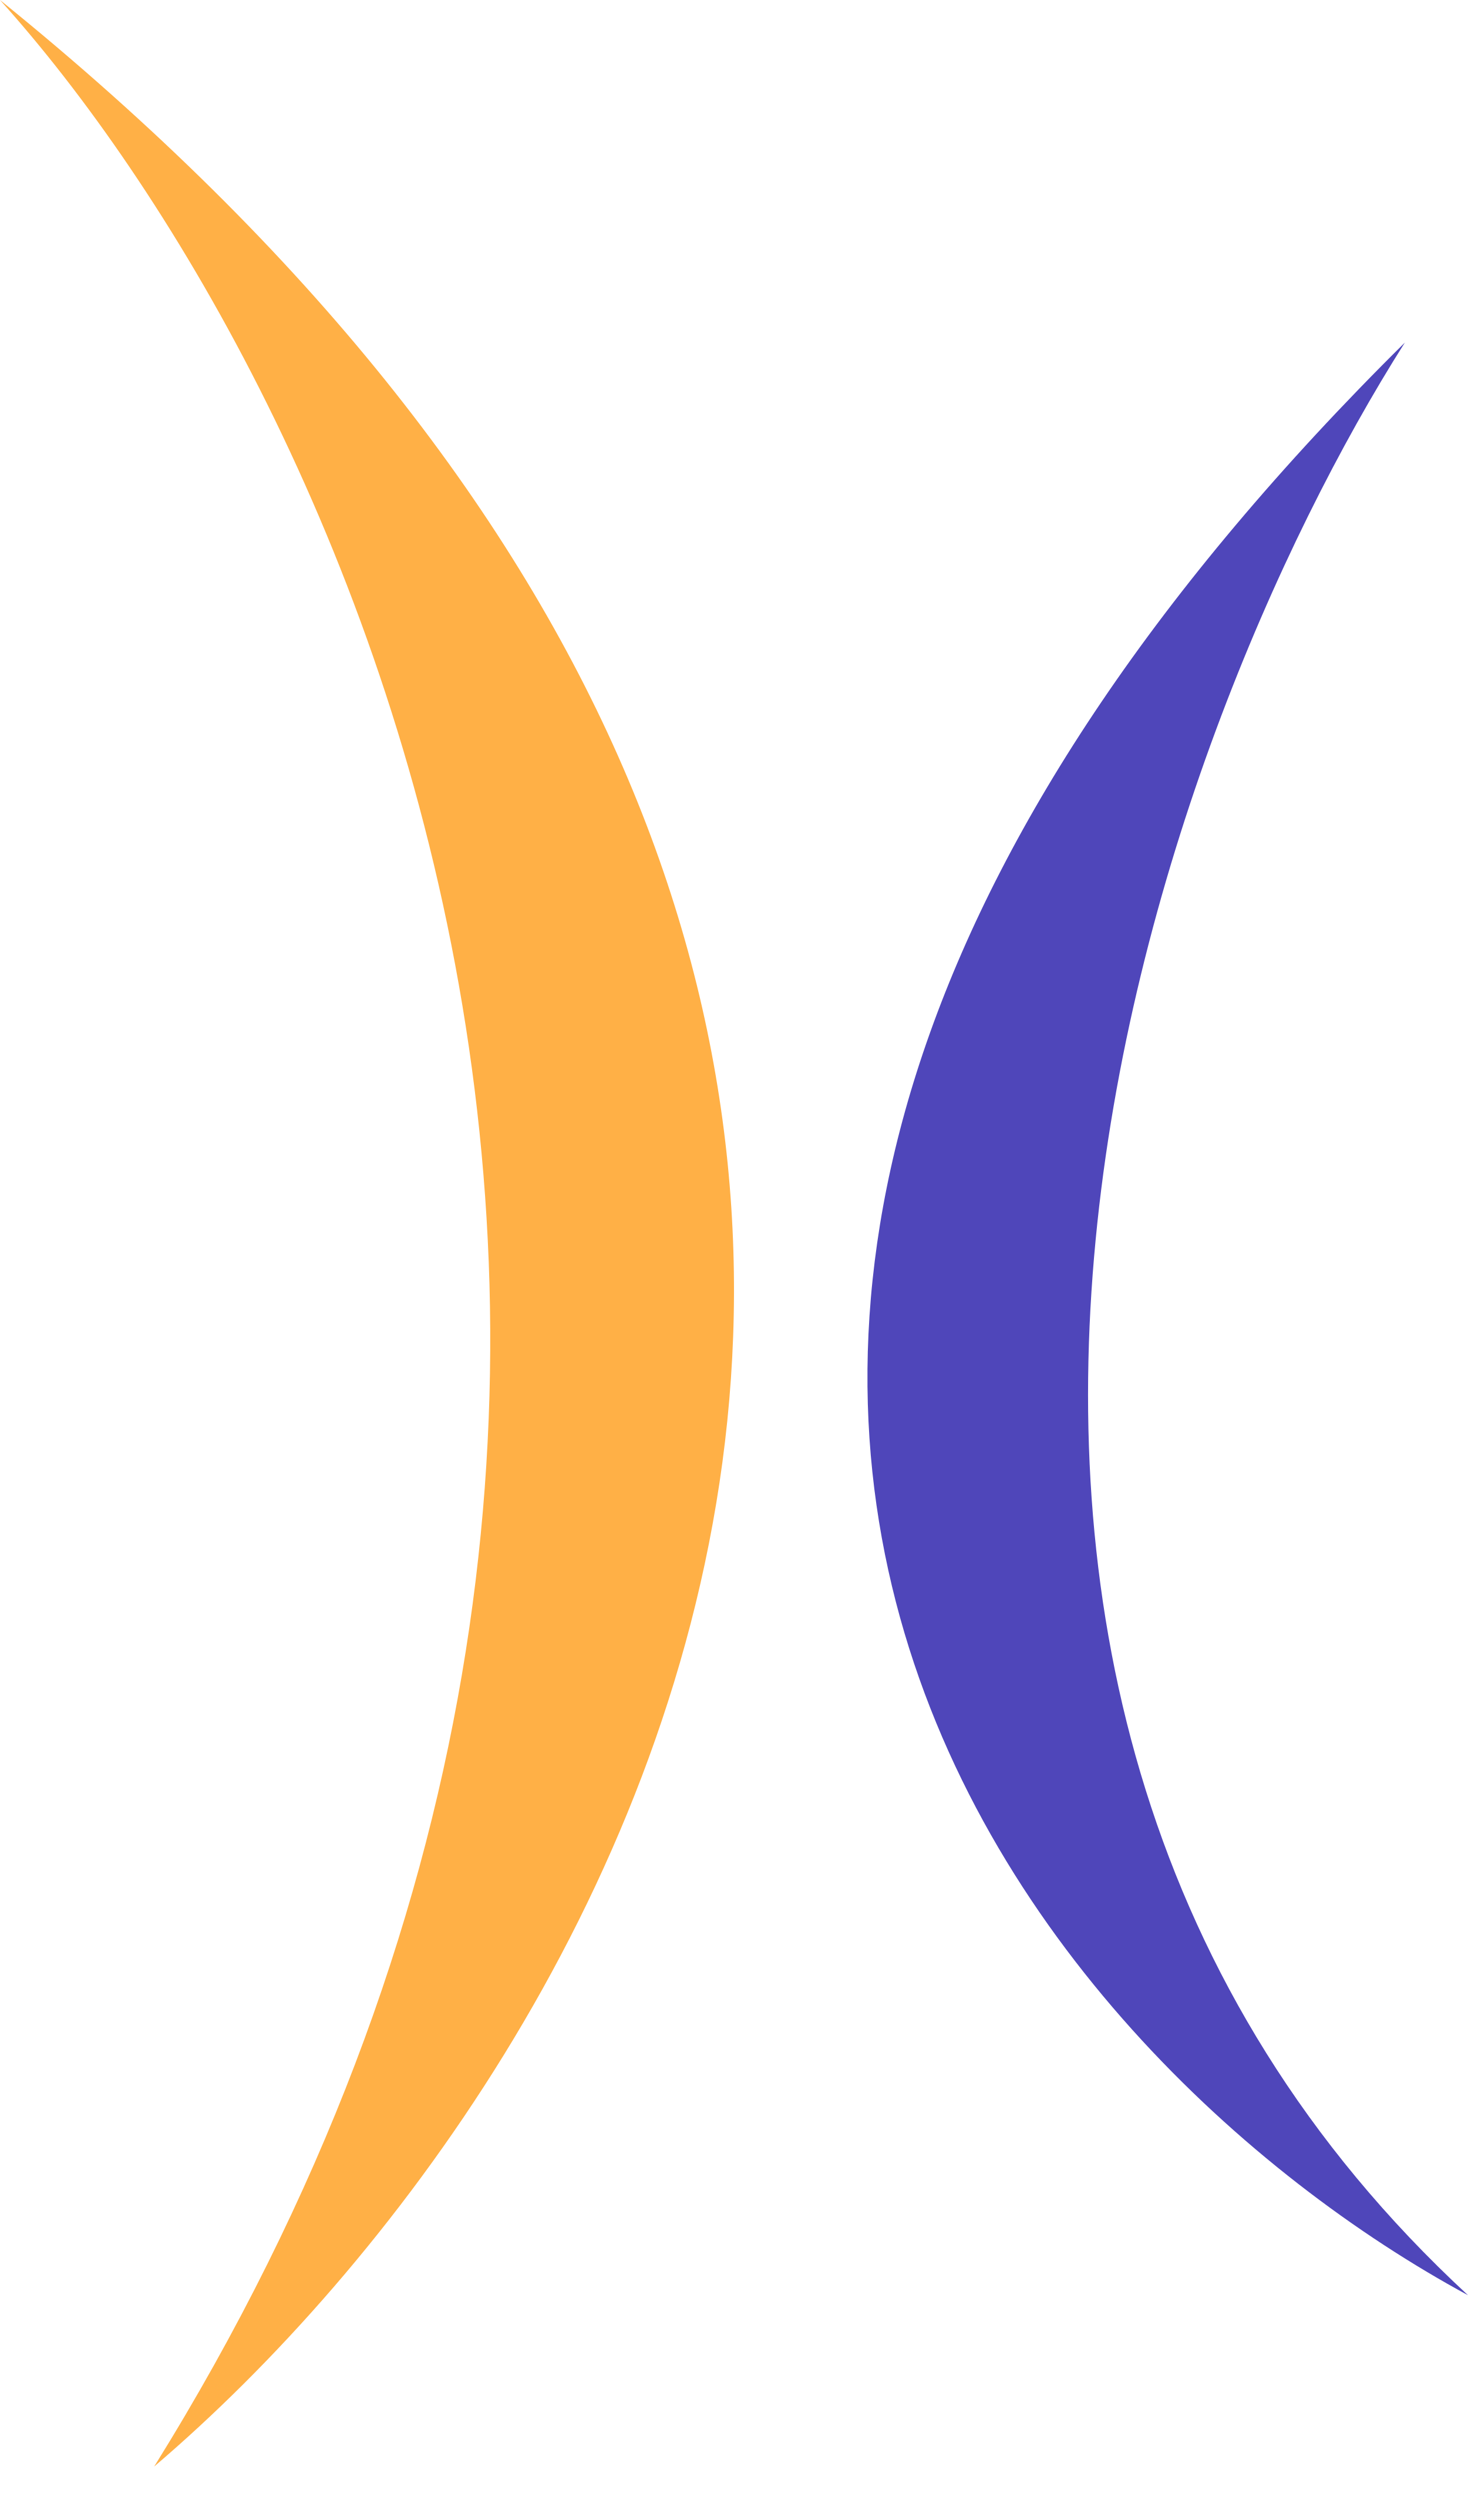<svg width="37" height="63" viewBox="0 0 37 63" fill="none" xmlns="http://www.w3.org/2000/svg">
<path d="M0 0C8.388 9.317 20.91 34.794 3.886 62.16C15.728 52.061 31.531 25.489 0 0Z" fill="#FFB046"/>
<path d="M35.409 8.633C29.045 18.662 20.454 42.544 37 57.843C25.939 51.857 10.136 33.635 35.409 8.633Z" fill="#4F46BA"/>
</svg>
